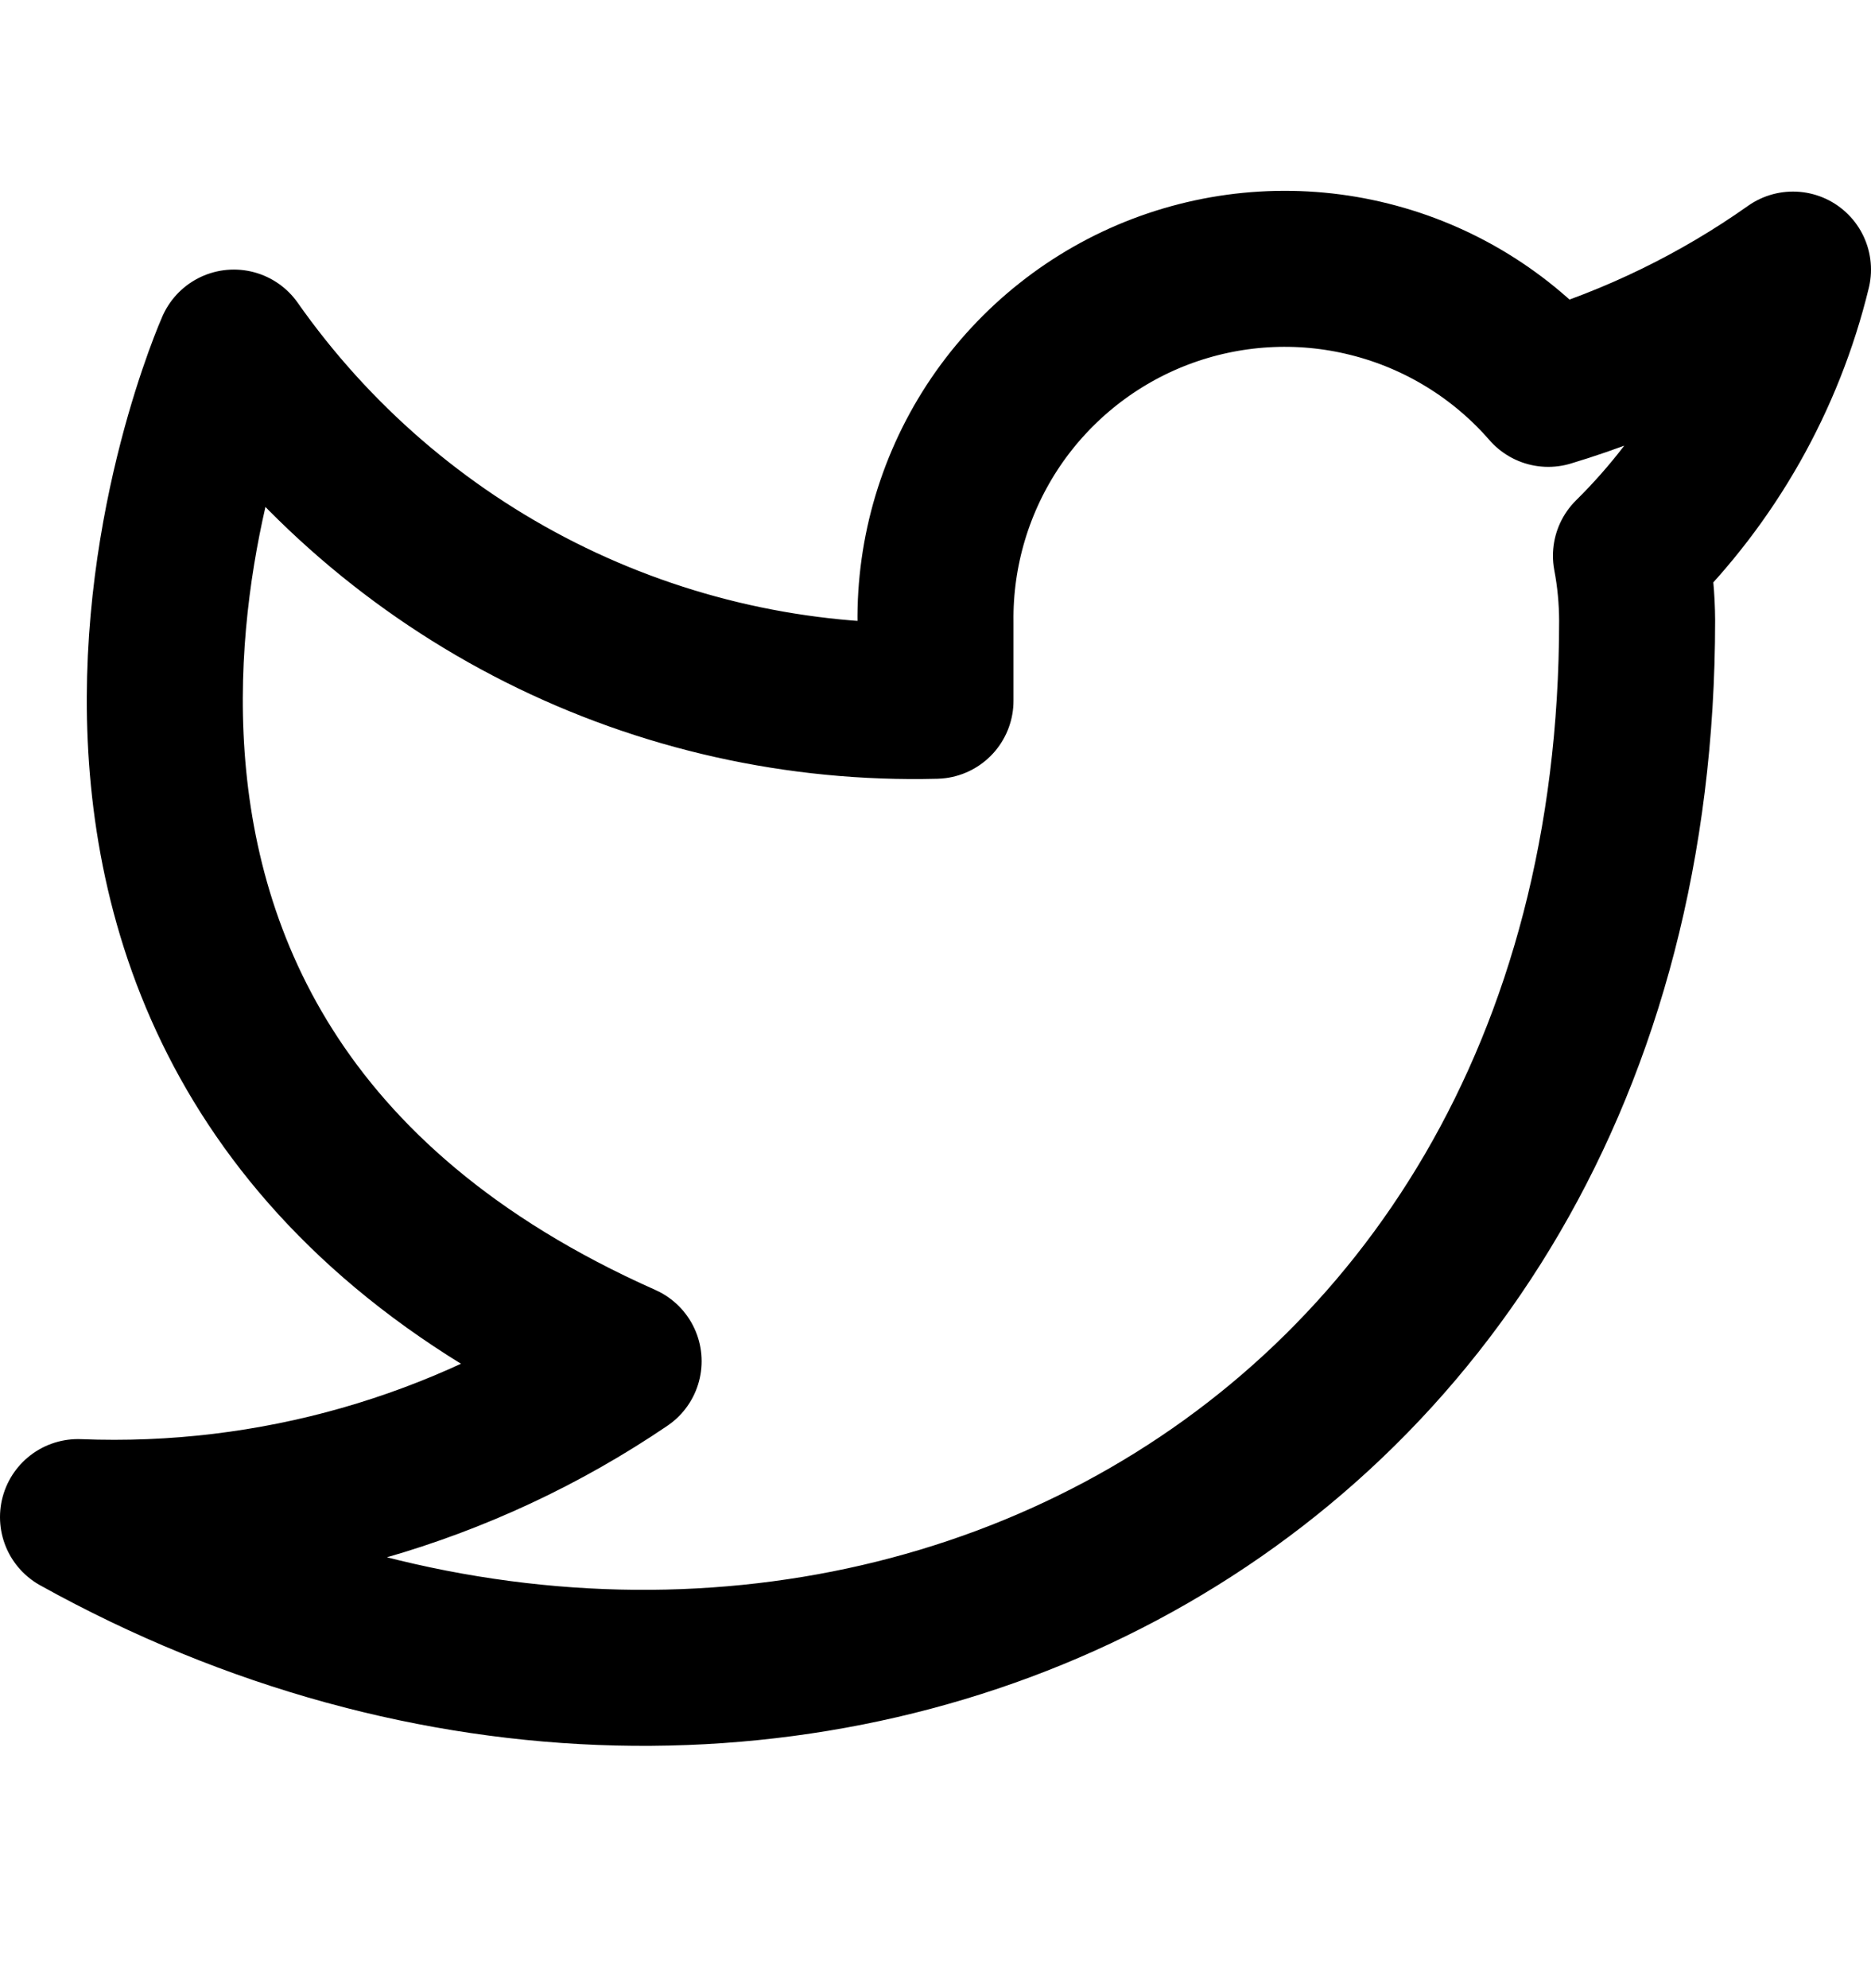 <svg width="16" height="17" viewBox="0 0 16 17" fill="none" xmlns="http://www.w3.org/2000/svg">
<path d="M15.333 2.305C14.695 2.756 13.988 3.1 13.24 3.325C12.839 2.864 12.305 2.536 11.711 2.388C11.118 2.239 10.493 2.277 9.921 2.495C9.35 2.713 8.859 3.102 8.515 3.608C8.172 4.114 7.992 4.714 8 5.325V5.992C6.829 6.022 5.668 5.763 4.621 5.236C3.574 4.709 2.674 3.931 2 2.972C2 2.972 -0.667 8.972 5.333 11.639C3.96 12.571 2.325 13.038 0.667 12.972C6.667 16.305 14 12.972 14 5.305C13.999 5.12 13.982 4.934 13.947 4.752C14.627 4.081 15.107 3.234 15.333 2.305Z" stroke="currentColor" stroke-width="1.334" stroke-linecap="round" stroke-linejoin="round"/>
</svg>
